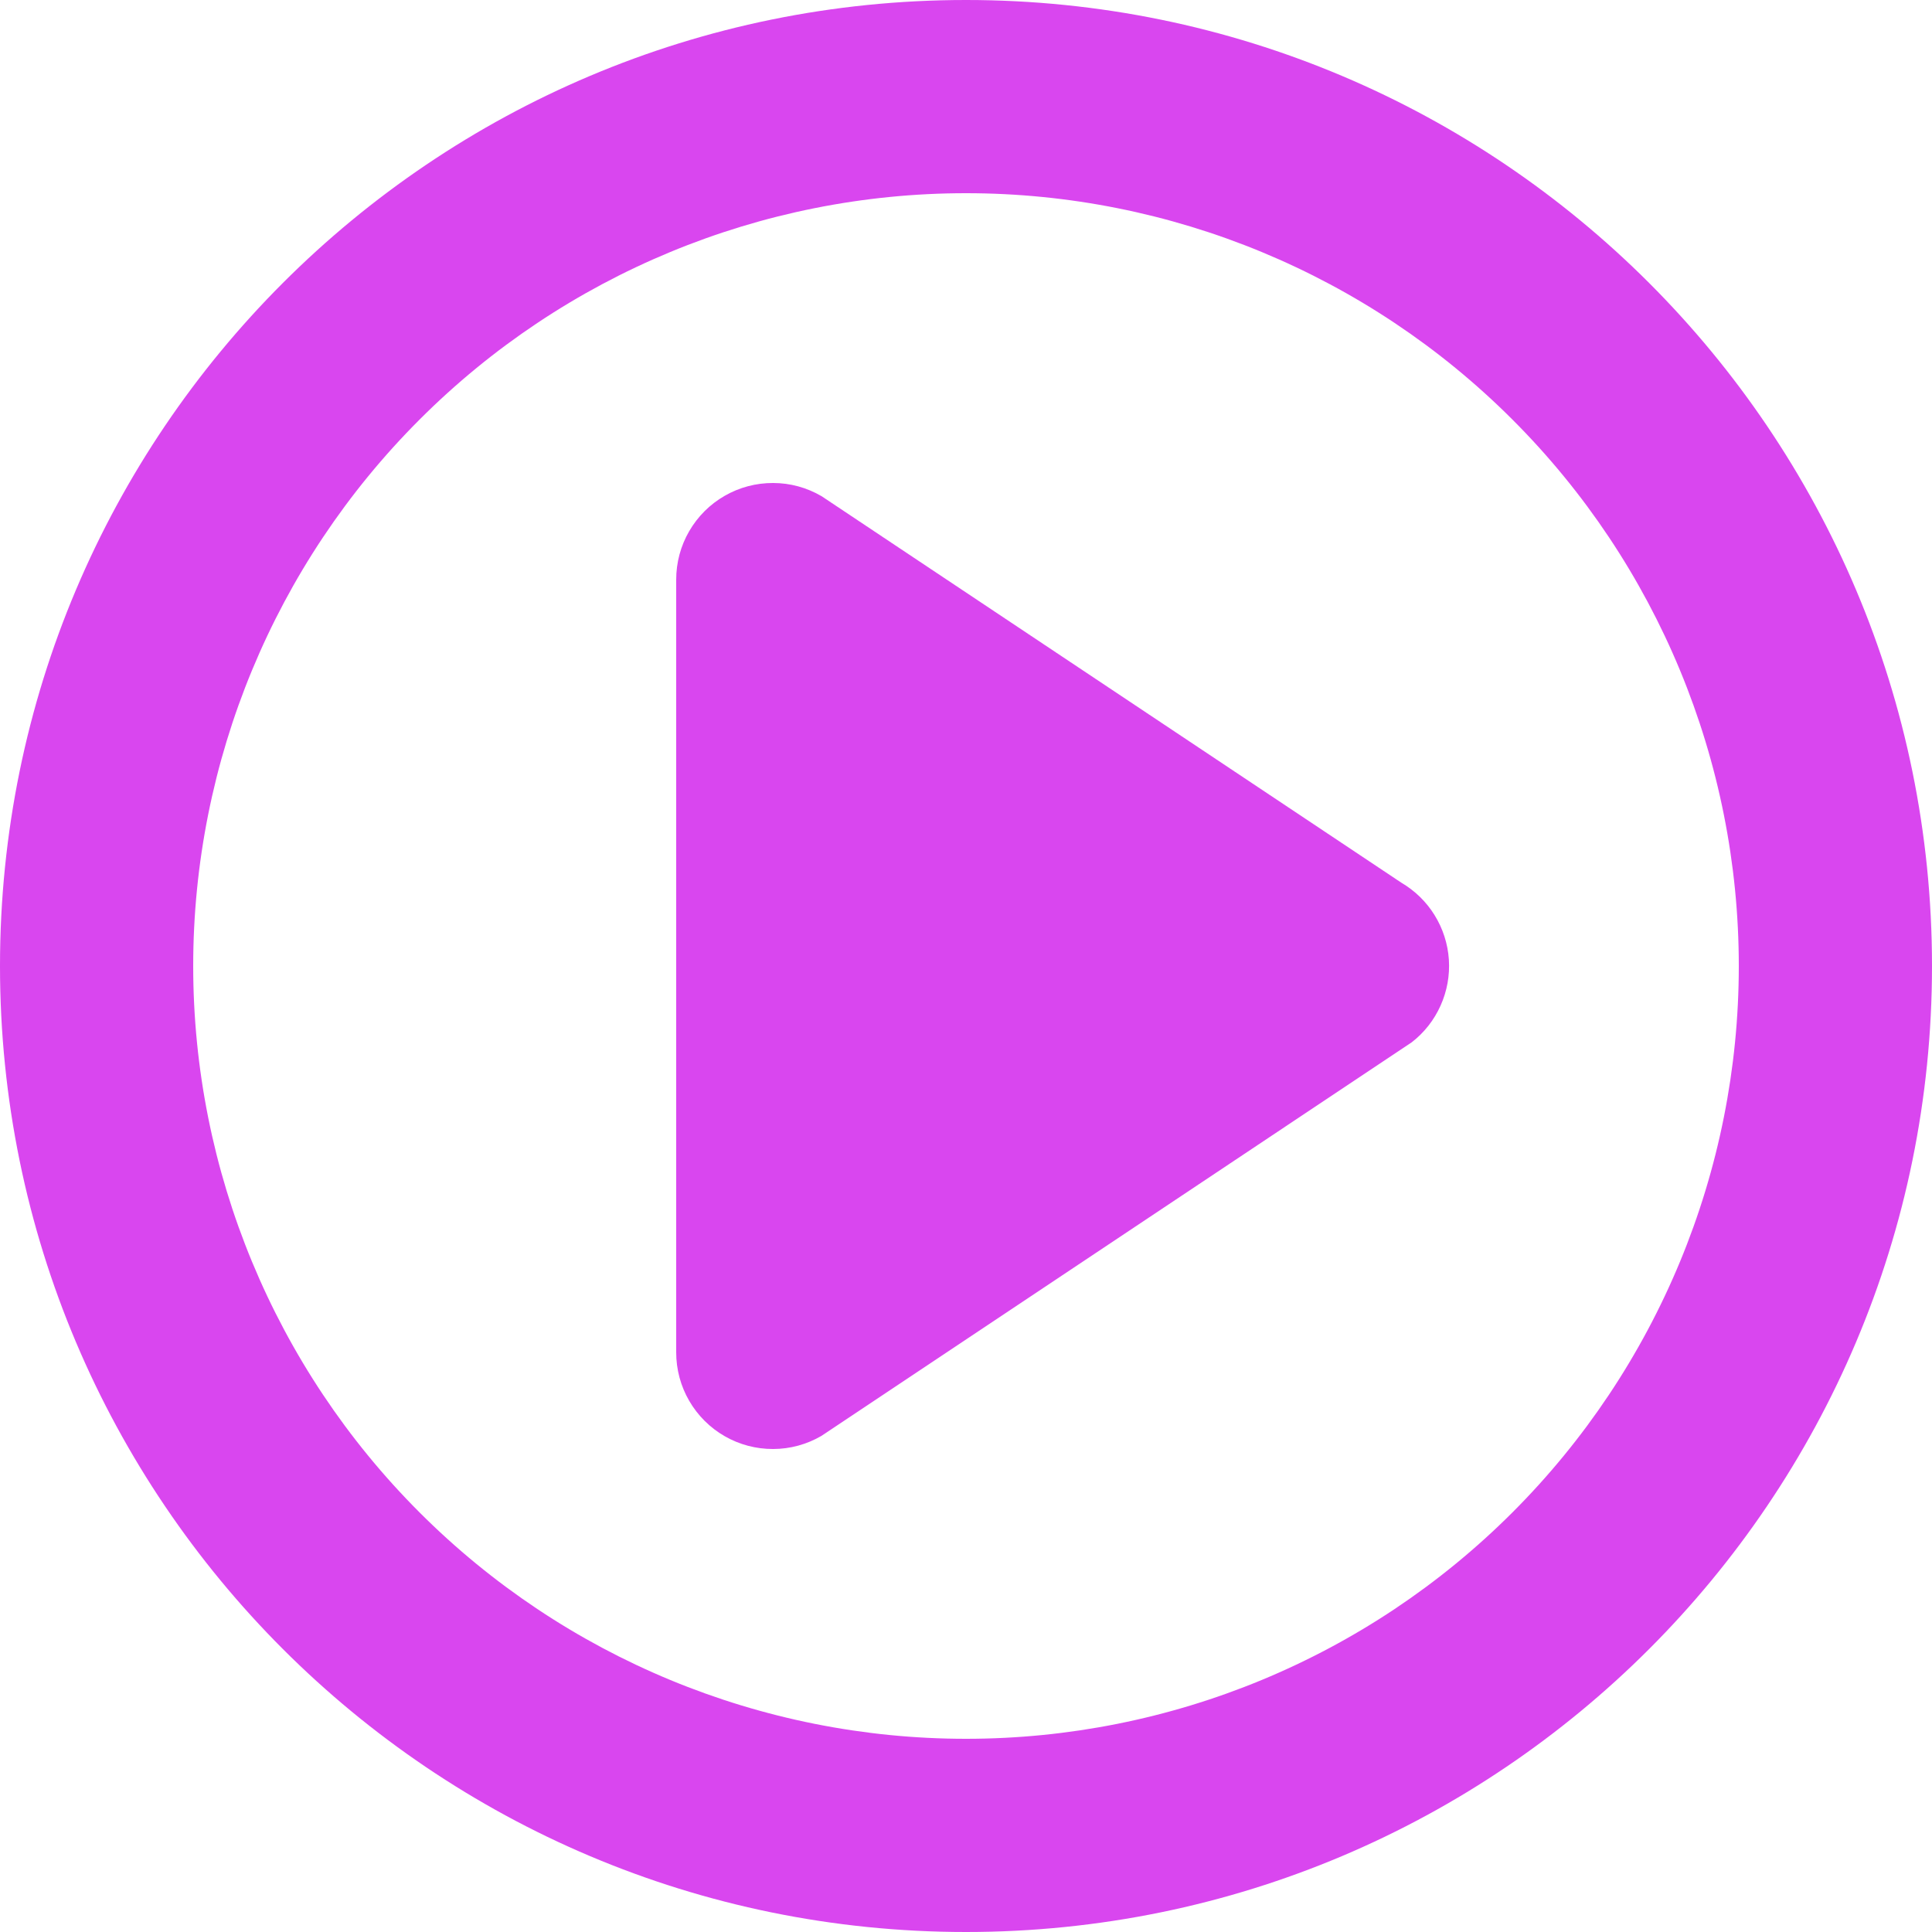 <svg width="30" height="30" viewBox="0 0 30 30" fill="none" xmlns="http://www.w3.org/2000/svg">
<path fill-rule="evenodd" clip-rule="evenodd" d="M15 0C23.285 0 30 6.715 30 15C30 23.285 23.285 30 15 30C6.715 30 0 23.285 0 15C0 6.715 6.715 0 15 0ZM15 3C11.817 3 8.765 4.264 6.515 6.515C4.264 8.765 3 11.817 3 15C3 18.183 4.264 21.235 6.515 23.485C8.765 25.736 11.817 27 15 27C18.183 27 21.235 25.736 23.485 23.485C25.736 21.235 27 18.183 27 15C27 11.817 25.736 8.765 23.485 6.515C21.235 4.264 18.183 3 15 3ZM12.756 7.704L21.756 13.704C21.968 13.828 22.147 14.001 22.276 14.21C22.405 14.418 22.482 14.656 22.498 14.901C22.514 15.146 22.47 15.391 22.369 15.615C22.269 15.839 22.115 16.035 21.921 16.185L12.756 22.296C12.528 22.429 12.269 22.5 12.005 22.5C11.741 22.501 11.482 22.433 11.253 22.301C11.024 22.17 10.834 21.98 10.702 21.752C10.569 21.523 10.5 21.264 10.5 21V9C10.5 8.736 10.569 8.477 10.702 8.248C10.834 8.02 11.024 7.83 11.253 7.699C11.482 7.567 11.741 7.499 12.005 7.5C12.269 7.5 12.528 7.571 12.756 7.704Z" fill="#D946EF"/>
</svg>
